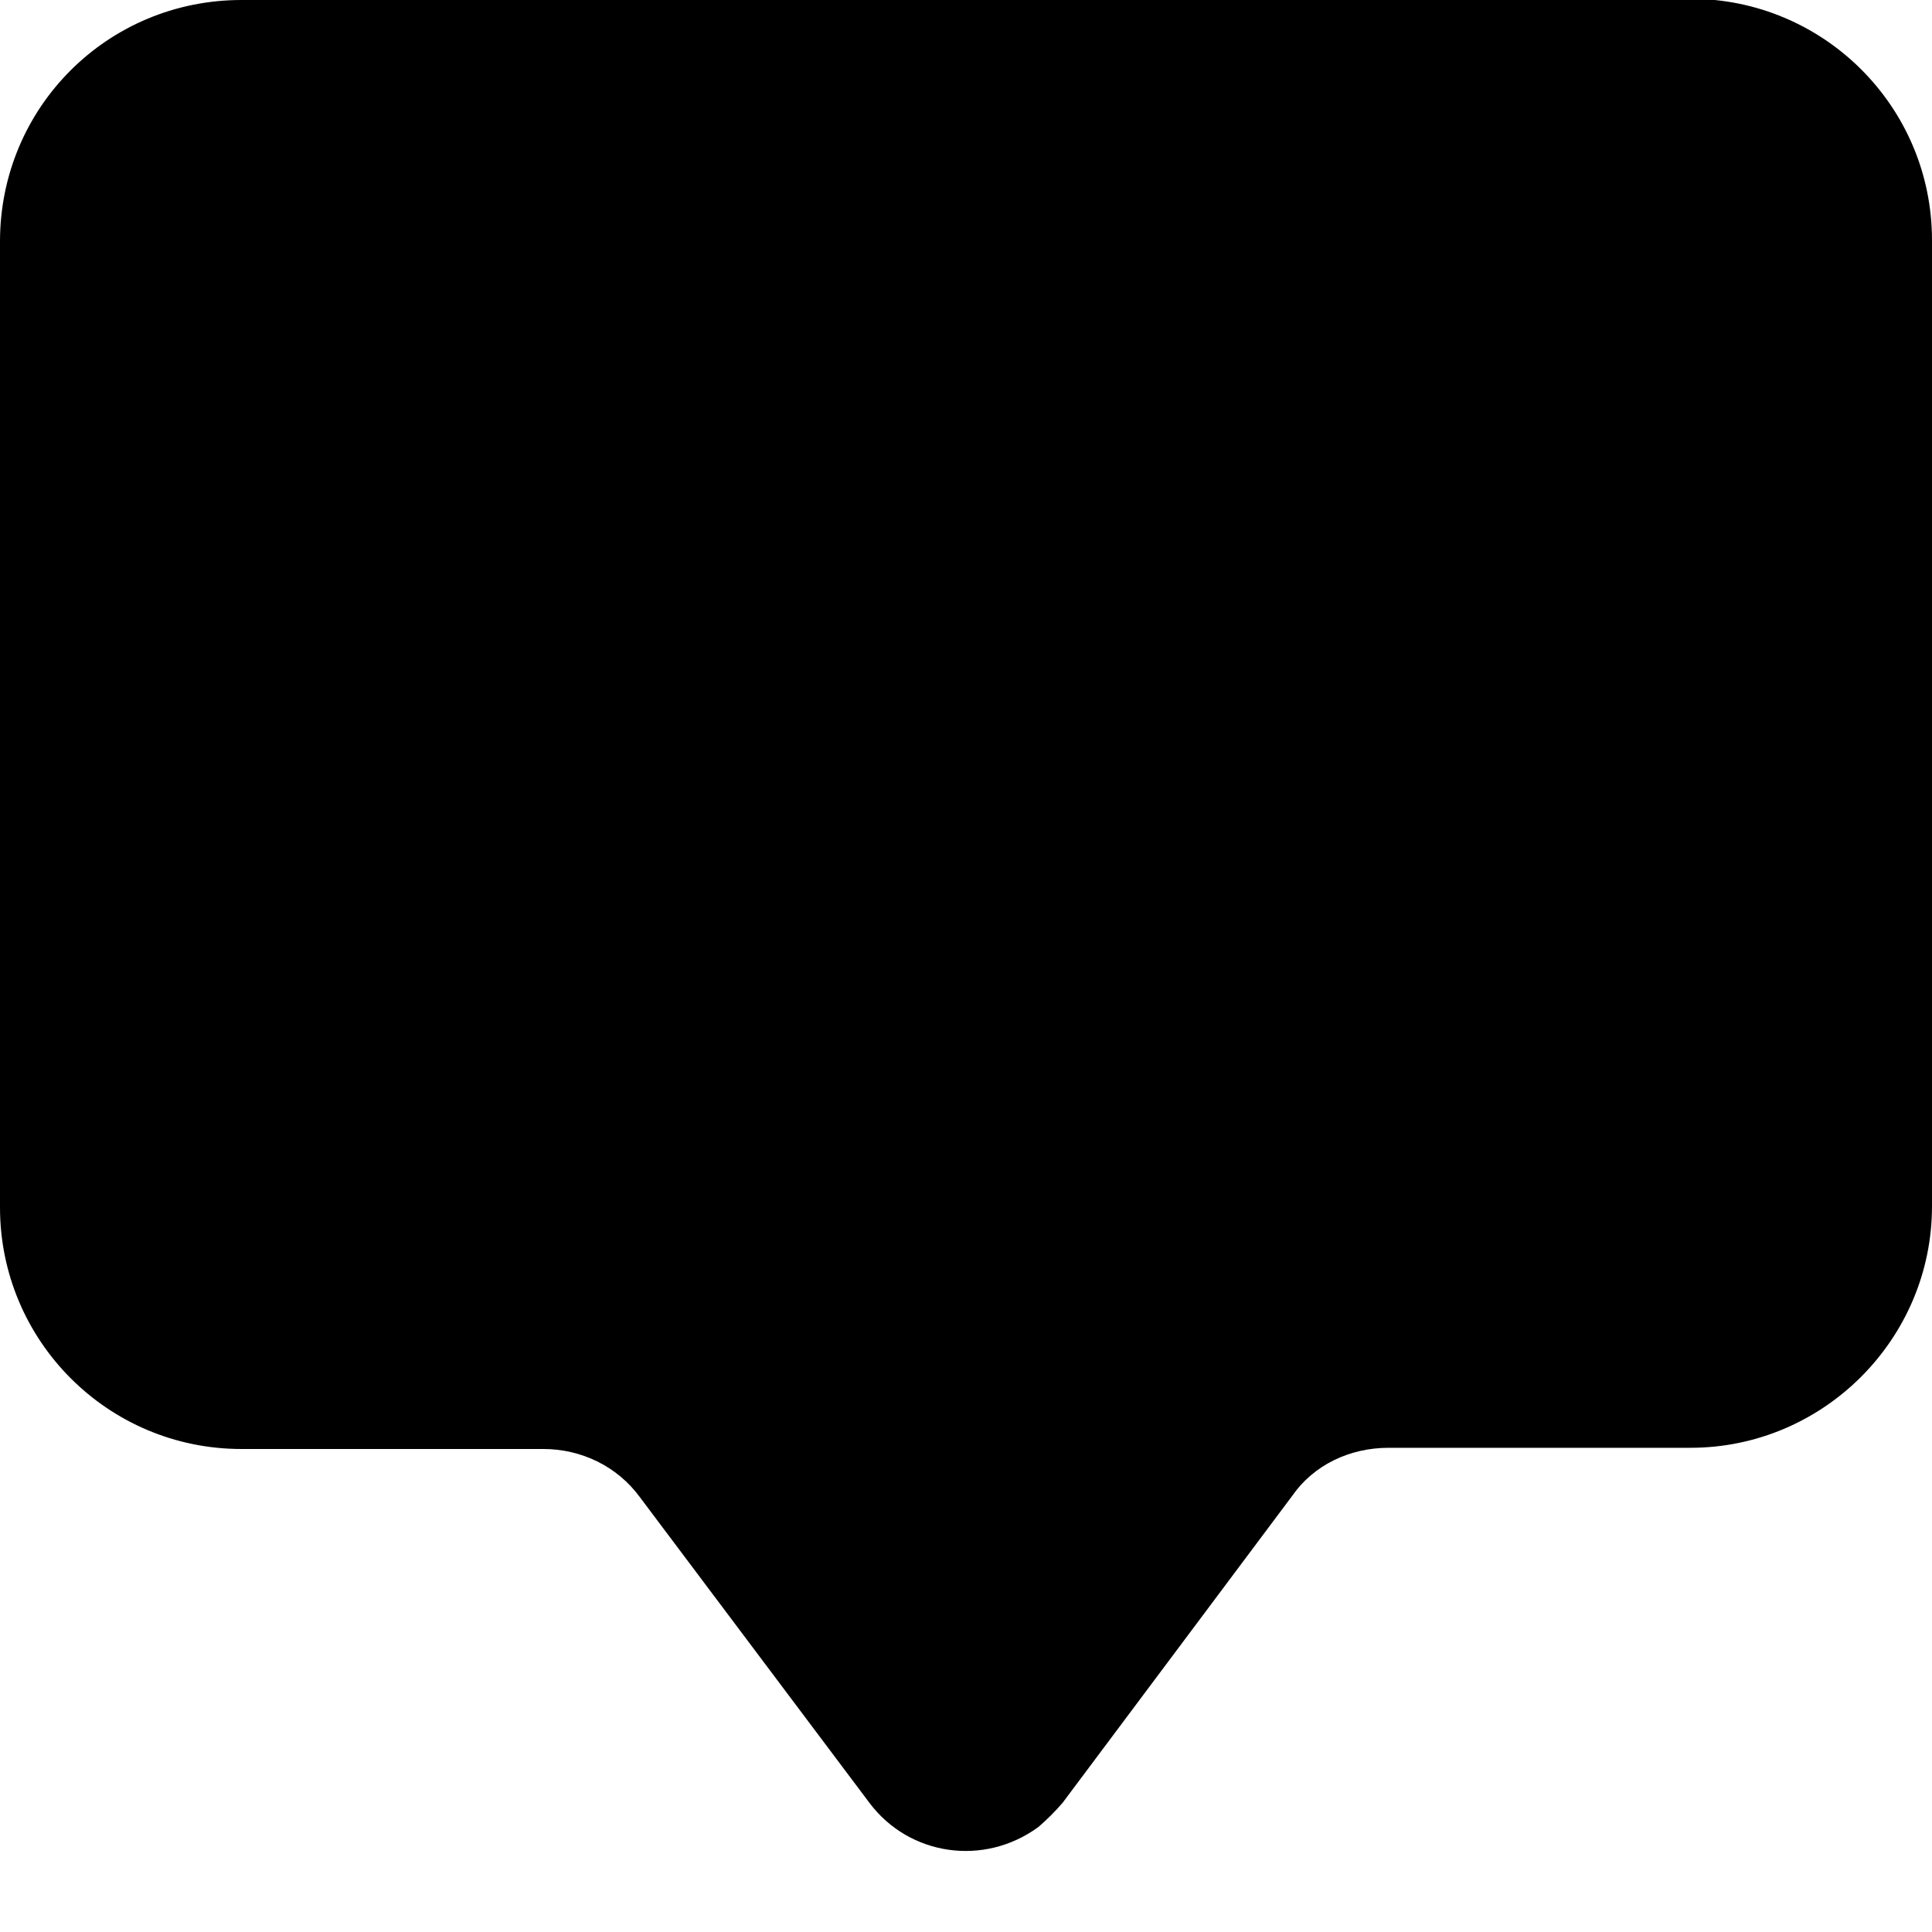 <svg viewBox="0 0 16 16" xmlns="http://www.w3.org/2000/svg"><path d="M2 0v0C.89 0 0 .89 0 2v8 0c0 1.1.89 2 2 2h2.5v0c.31 0 .61.14.8.4l1.9 2.53v0c.33.44.95.53 1.4.2 .07-.06.14-.13.2-.2l1.9-2.54v0c.18-.26.48-.4.8-.4H14v0c1.1 0 2-.9 2-2v-8 0c0-1.11-.9-2-2-2H2Z"/></svg>